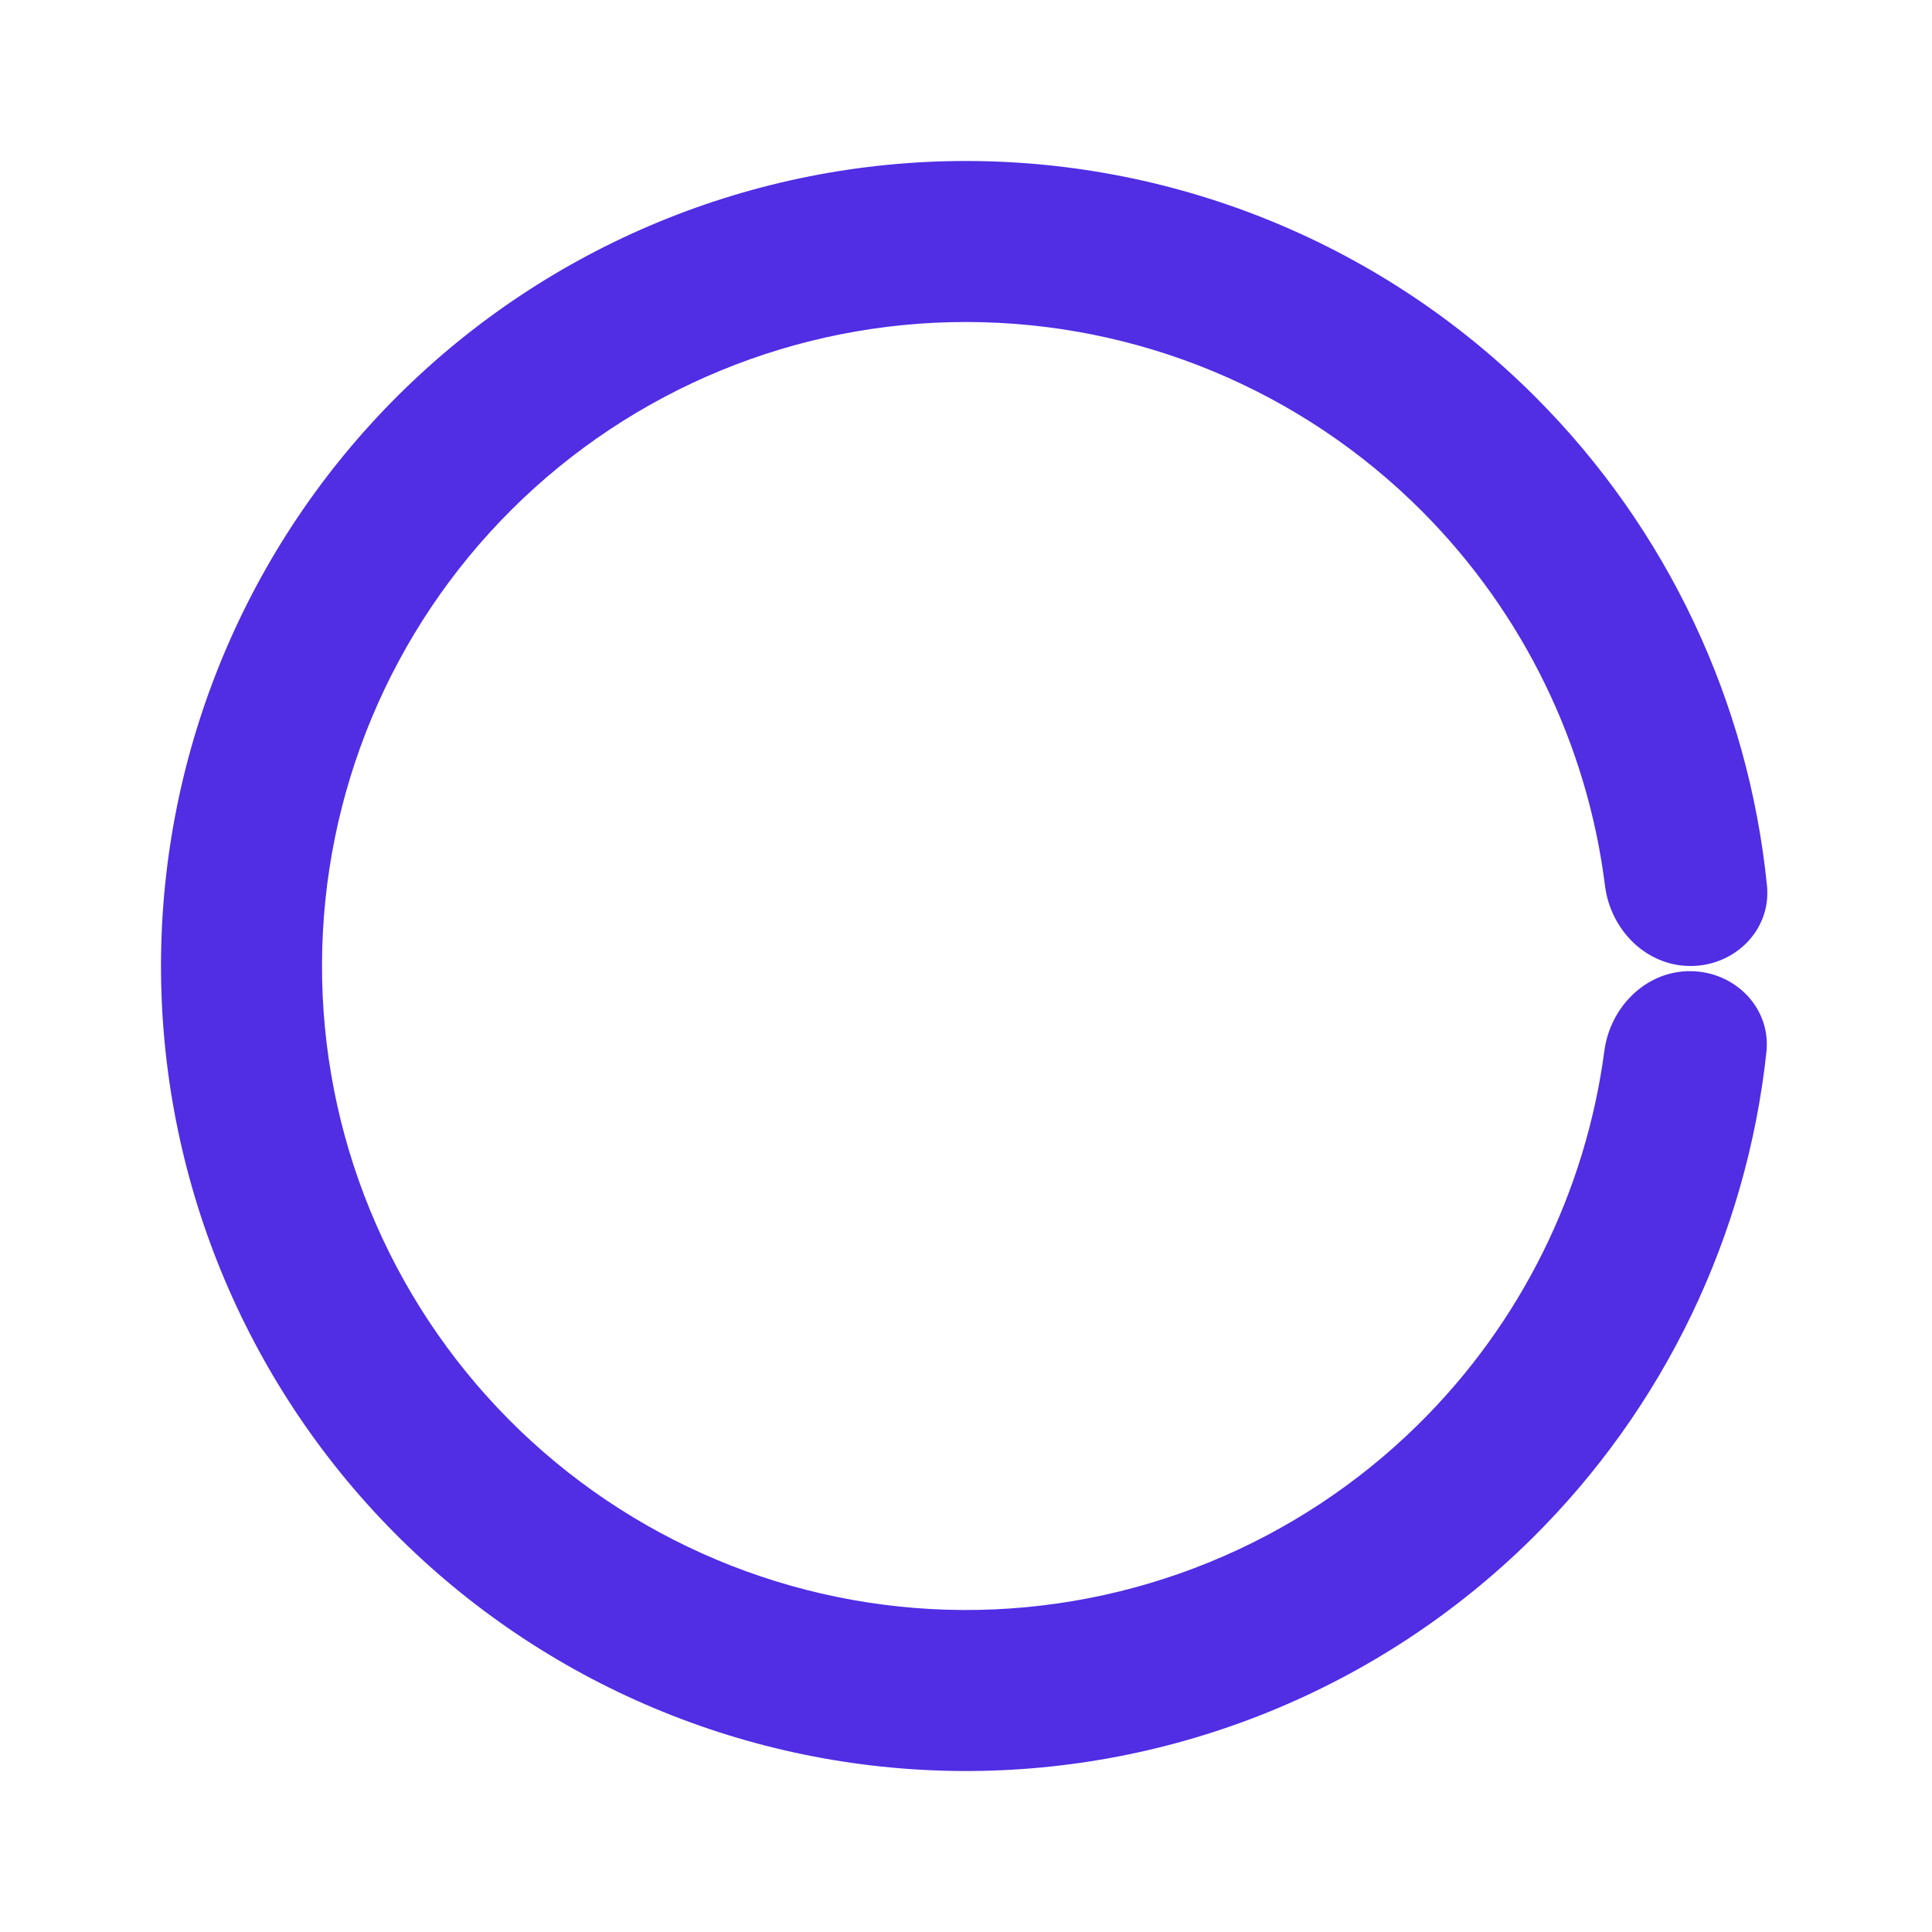 <svg width="24" height="24" viewBox="0 0 24 24" fill="none" xmlns="http://www.w3.org/2000/svg">
<path d="M21 12C21.552 12 22.005 11.551 21.95 11.002C21.721 8.719 20.712 6.573 19.077 4.935C17.206 3.06 14.667 2.005 12.018 2C9.369 1.995 6.826 3.042 4.948 4.91C3.07 6.778 2.01 9.315 2 11.964C1.991 14.613 3.033 17.158 4.897 19.039C6.762 20.921 9.297 21.986 11.946 22C14.595 22.014 17.142 20.977 19.027 19.115C20.673 17.489 21.697 15.35 21.943 13.069C22.002 12.52 21.552 12.068 21 12.064C20.448 12.06 20.003 12.507 19.93 13.054C19.698 14.804 18.891 16.439 17.621 17.692C16.113 19.181 14.076 20.011 11.957 20C9.838 19.988 7.81 19.137 6.318 17.631C4.826 16.126 3.992 14.091 4 11.971C4.008 9.852 4.856 7.822 6.358 6.328C7.861 4.833 9.895 3.996 12.014 4C14.134 4.004 16.165 4.848 17.662 6.348C18.922 7.611 19.718 9.251 19.938 11.003C20.006 11.55 20.448 12 21 12Z" fill="url(#paint0_angular_4_68)"/>
<defs>
<radialGradient id="paint0_angular_4_68" cx="0" cy="0" r="1" gradientUnits="userSpaceOnUse" gradientTransform="translate(12 12) scale(5.833)">
<stop stop-color="white" stop-opacity="0"/>
<stop offset="1" stop-color="#512DE4"/>
</radialGradient>
</defs>
</svg>
